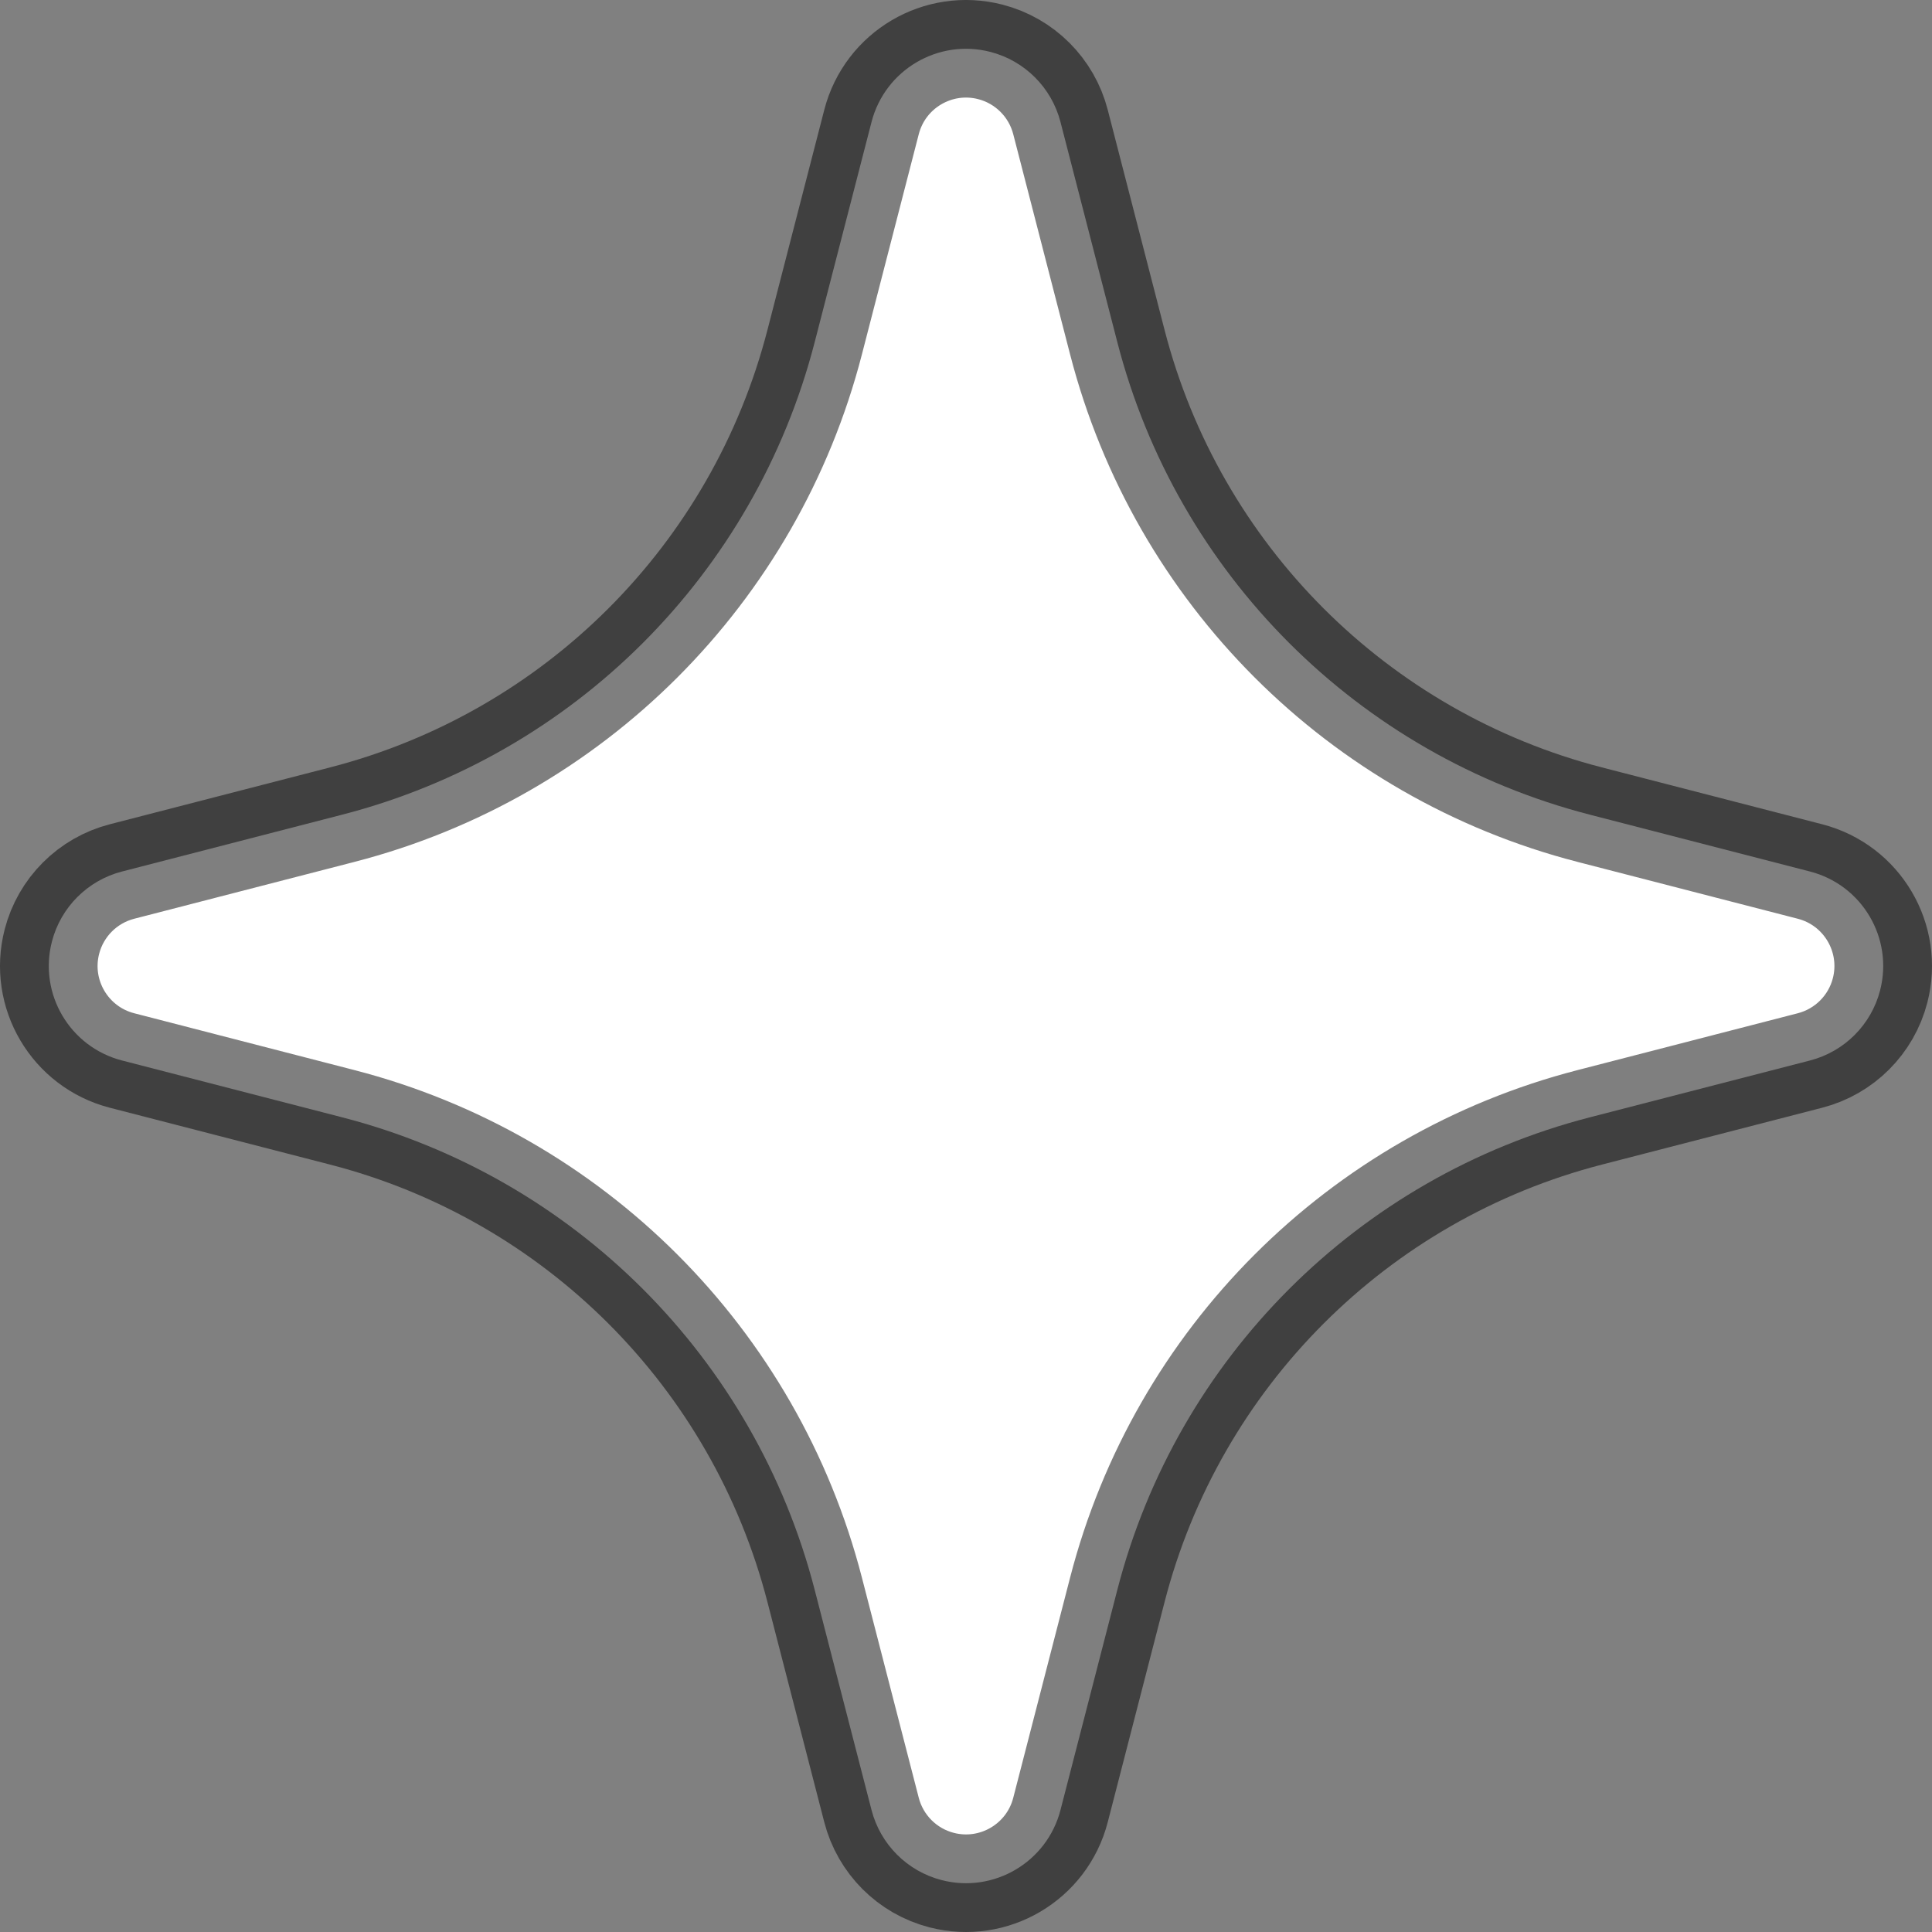 <svg xmlns="http://www.w3.org/2000/svg" xmlns:xlink="http://www.w3.org/1999/xlink" width="198" height="198" version="1.1" viewBox="0 0 198 198"><rect x="0" y="0" width="198" height="198" fill="#808080" stroke="none"/><title>wind</title><g id="页面-1" fill="none" fill-rule="evenodd" stroke="none" stroke-opacity=".503" stroke-width="1"><g id="风神瞳方案3" fill="#FFF" stroke="#000" stroke-width="10"><g id="编组-7备份" transform="translate(-5, -5)"><path id="Fill-1备份-7" d="M98.921,11.388 C101.126,10.088 103.826,9.629 106.5,10.319 C108.261,10.774 109.83,11.689 111.071,12.931 C112.313,14.173 113.228,15.741 113.683,17.502 L113.683,17.502 L119.512,40.08 C122.577,51.95 128.744,62.52 137.112,70.889 C145.48,79.257 156.05,85.424 167.92,88.489 L167.92,88.489 L190.498,94.317 C193.172,95.008 195.312,96.716 196.612,98.921 C197.912,101.126 198.371,103.826 197.681,106.5 C197.226,108.261 196.311,109.829 195.069,111.071 C193.828,112.313 192.259,113.228 190.498,113.683 L190.498,113.683 L167.92,119.511 C156.05,122.576 145.48,128.743 137.112,137.111 C128.744,145.48 122.577,156.05 119.512,167.92 L119.512,167.92 L113.683,190.498 C112.993,193.172 111.284,195.312 109.079,196.612 C106.875,197.912 104.174,198.371 101.501,197.681 C99.739,197.226 98.171,196.311 96.929,195.069 C95.688,193.827 94.773,192.259 94.318,190.498 L94.318,190.498 L88.489,167.92 C85.424,156.05 79.257,145.48 70.889,137.111 C62.52,128.743 51.951,122.576 40.08,119.511 L40.08,119.511 L17.502,113.683 C14.829,112.992 12.688,111.284 11.388,109.079 C10.088,106.874 9.629,104.174 10.32,101.5 C10.774,99.739 11.689,98.171 12.931,96.929 C14.173,95.687 15.741,94.772 17.502,94.317 L17.502,94.317 L40.08,88.489 C51.951,85.424 62.52,79.257 70.889,70.889 C79.257,62.52 85.424,51.95 88.489,40.08 L88.489,40.08 L94.318,17.502 C95.008,14.828 96.717,12.688 98.921,11.388 Z"/></g></g></g></svg>